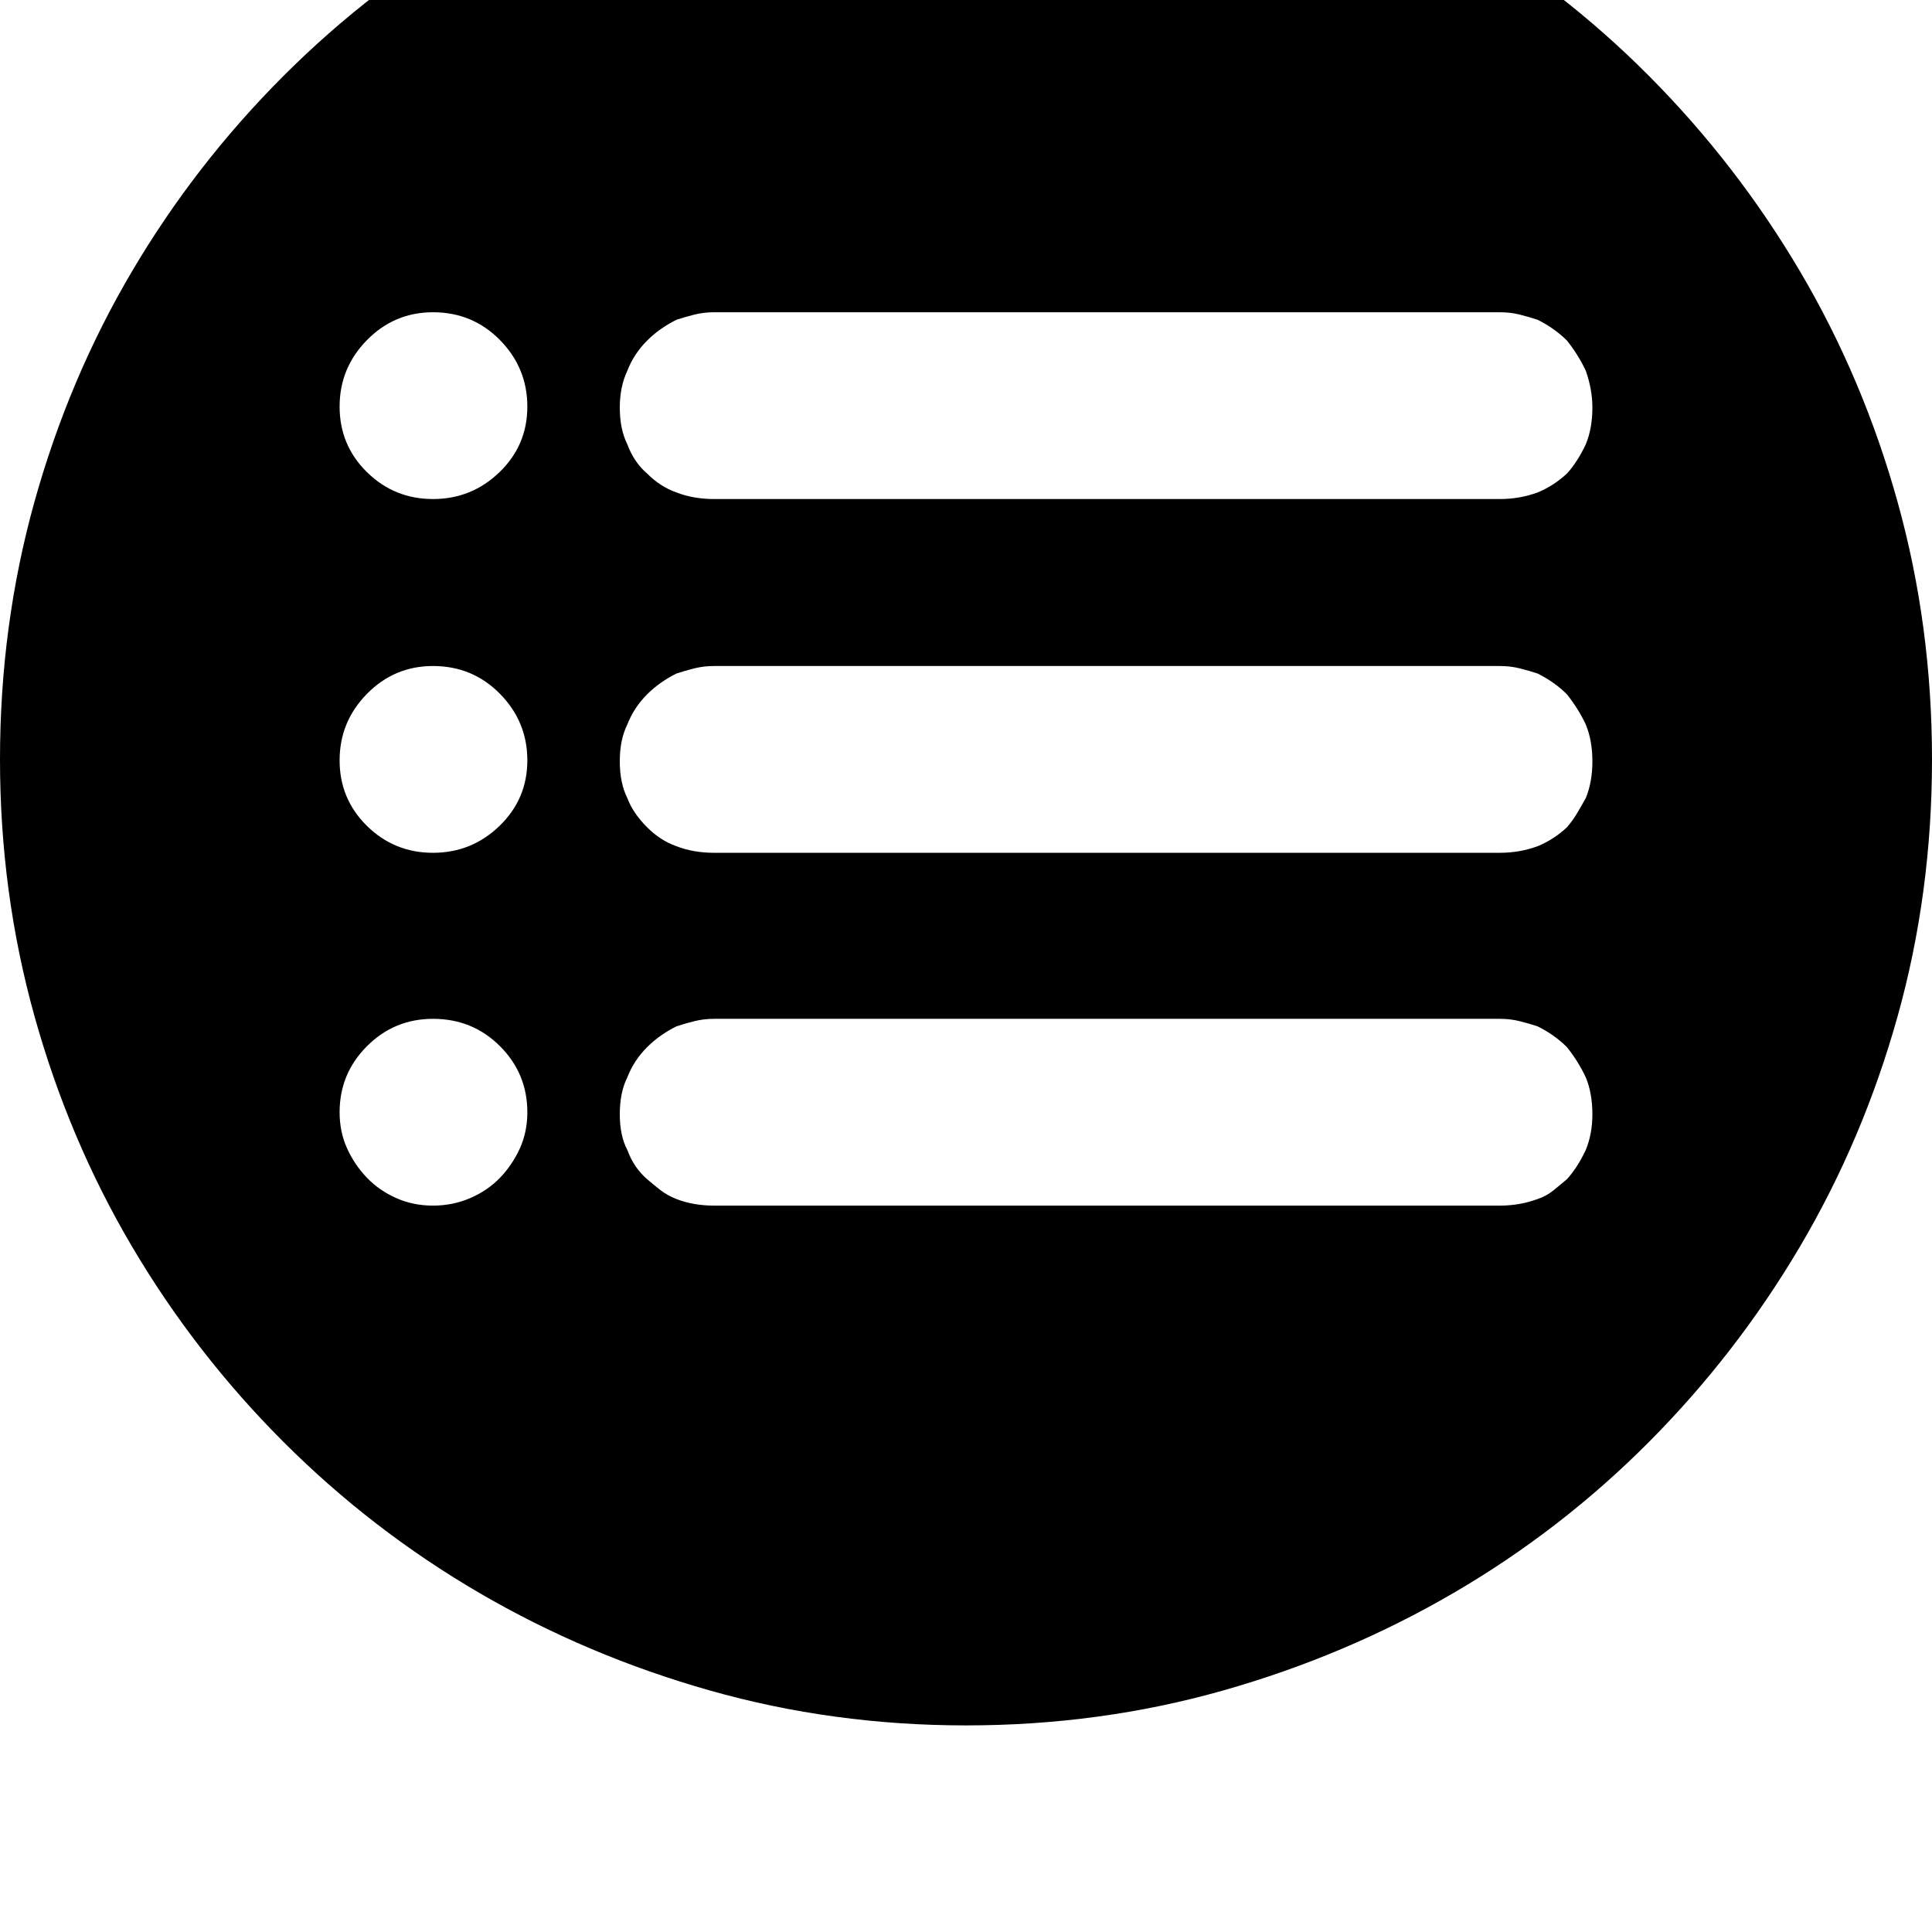 <svg xmlns="http://www.w3.org/2000/svg" viewBox="0 0 2048 2048"><path d="M0 805q0-142 36.5-273T140 287.5t160.5-207T508-79.5t244-103 272-36.5 272.5 36.5 244.5 103 207 160 160 207T2011.5 532t36.5 273-36.5 272.5-103.5 244-160 207-207 160-244.5 103.5-272.5 37q-141 0-271.5-37T508 1688.5t-207.5-160-160.5-207T36.5 1077 0 805zm360 374q0 21 8 38.5t21 31 31 21.5 39 8 39.5-8 31.5-21.5 21-31 8-38.5q0-41-29-70t-71-29q-41 0-70 29t-29 70zm0-373q0 41 29 69.5t70 28.5 70.5-28.5T559 806t-29-70.5-71-29.5q-41 0-70 29.5T360 806zm0-375q0 41 29 69.5t70 28.5 70.5-28.5T559 431t-29-70.5-71-29.5q-41 0-70 29.5T360 431zm297 750q0 23 8 38 7 19 21 31 7 6 14 11.5t17 9.5q18 7 40 7h833q21 0 40-7 9-3 16.5-9t14.5-12q11-12 20-31 7-17 7-38 0-22-7-39-8-17-20-32-13-13-31-22-9-3-19-5.5t-21-2.5H757q-11 0-21 2.5t-19 5.5q-18 9-31 22-14 14-21 32-8 16-8 39zm0-374q0 23 8 39 6 16 21 31 14 14 31 20 18 7 40 7h833q21 0 40-7 17-7 31-20 6-7 10.5-14.5t9.5-16.5q7-17 7-39t-7-39q-8-17-20-32-13-13-31-22-9-3-19-5.5t-21-2.5H757q-11 0-21 2.5t-19 5.5q-18 9-31 22-14 14-21 32-8 16-8 39zm0-375q0 23 8 39 7 19 21 31 14 14 31 20 18 7 40 7h833q21 0 40-7 17-7 31-20 11-12 20-31 7-17 7-39 0-19-7-39-8-17-20-32-13-13-31-22-9-3-19-5.5t-21-2.5H757q-11 0-21 2.5t-19 5.5q-18 9-31 22-14 14-21 32-8 17-8 39z"/></svg>